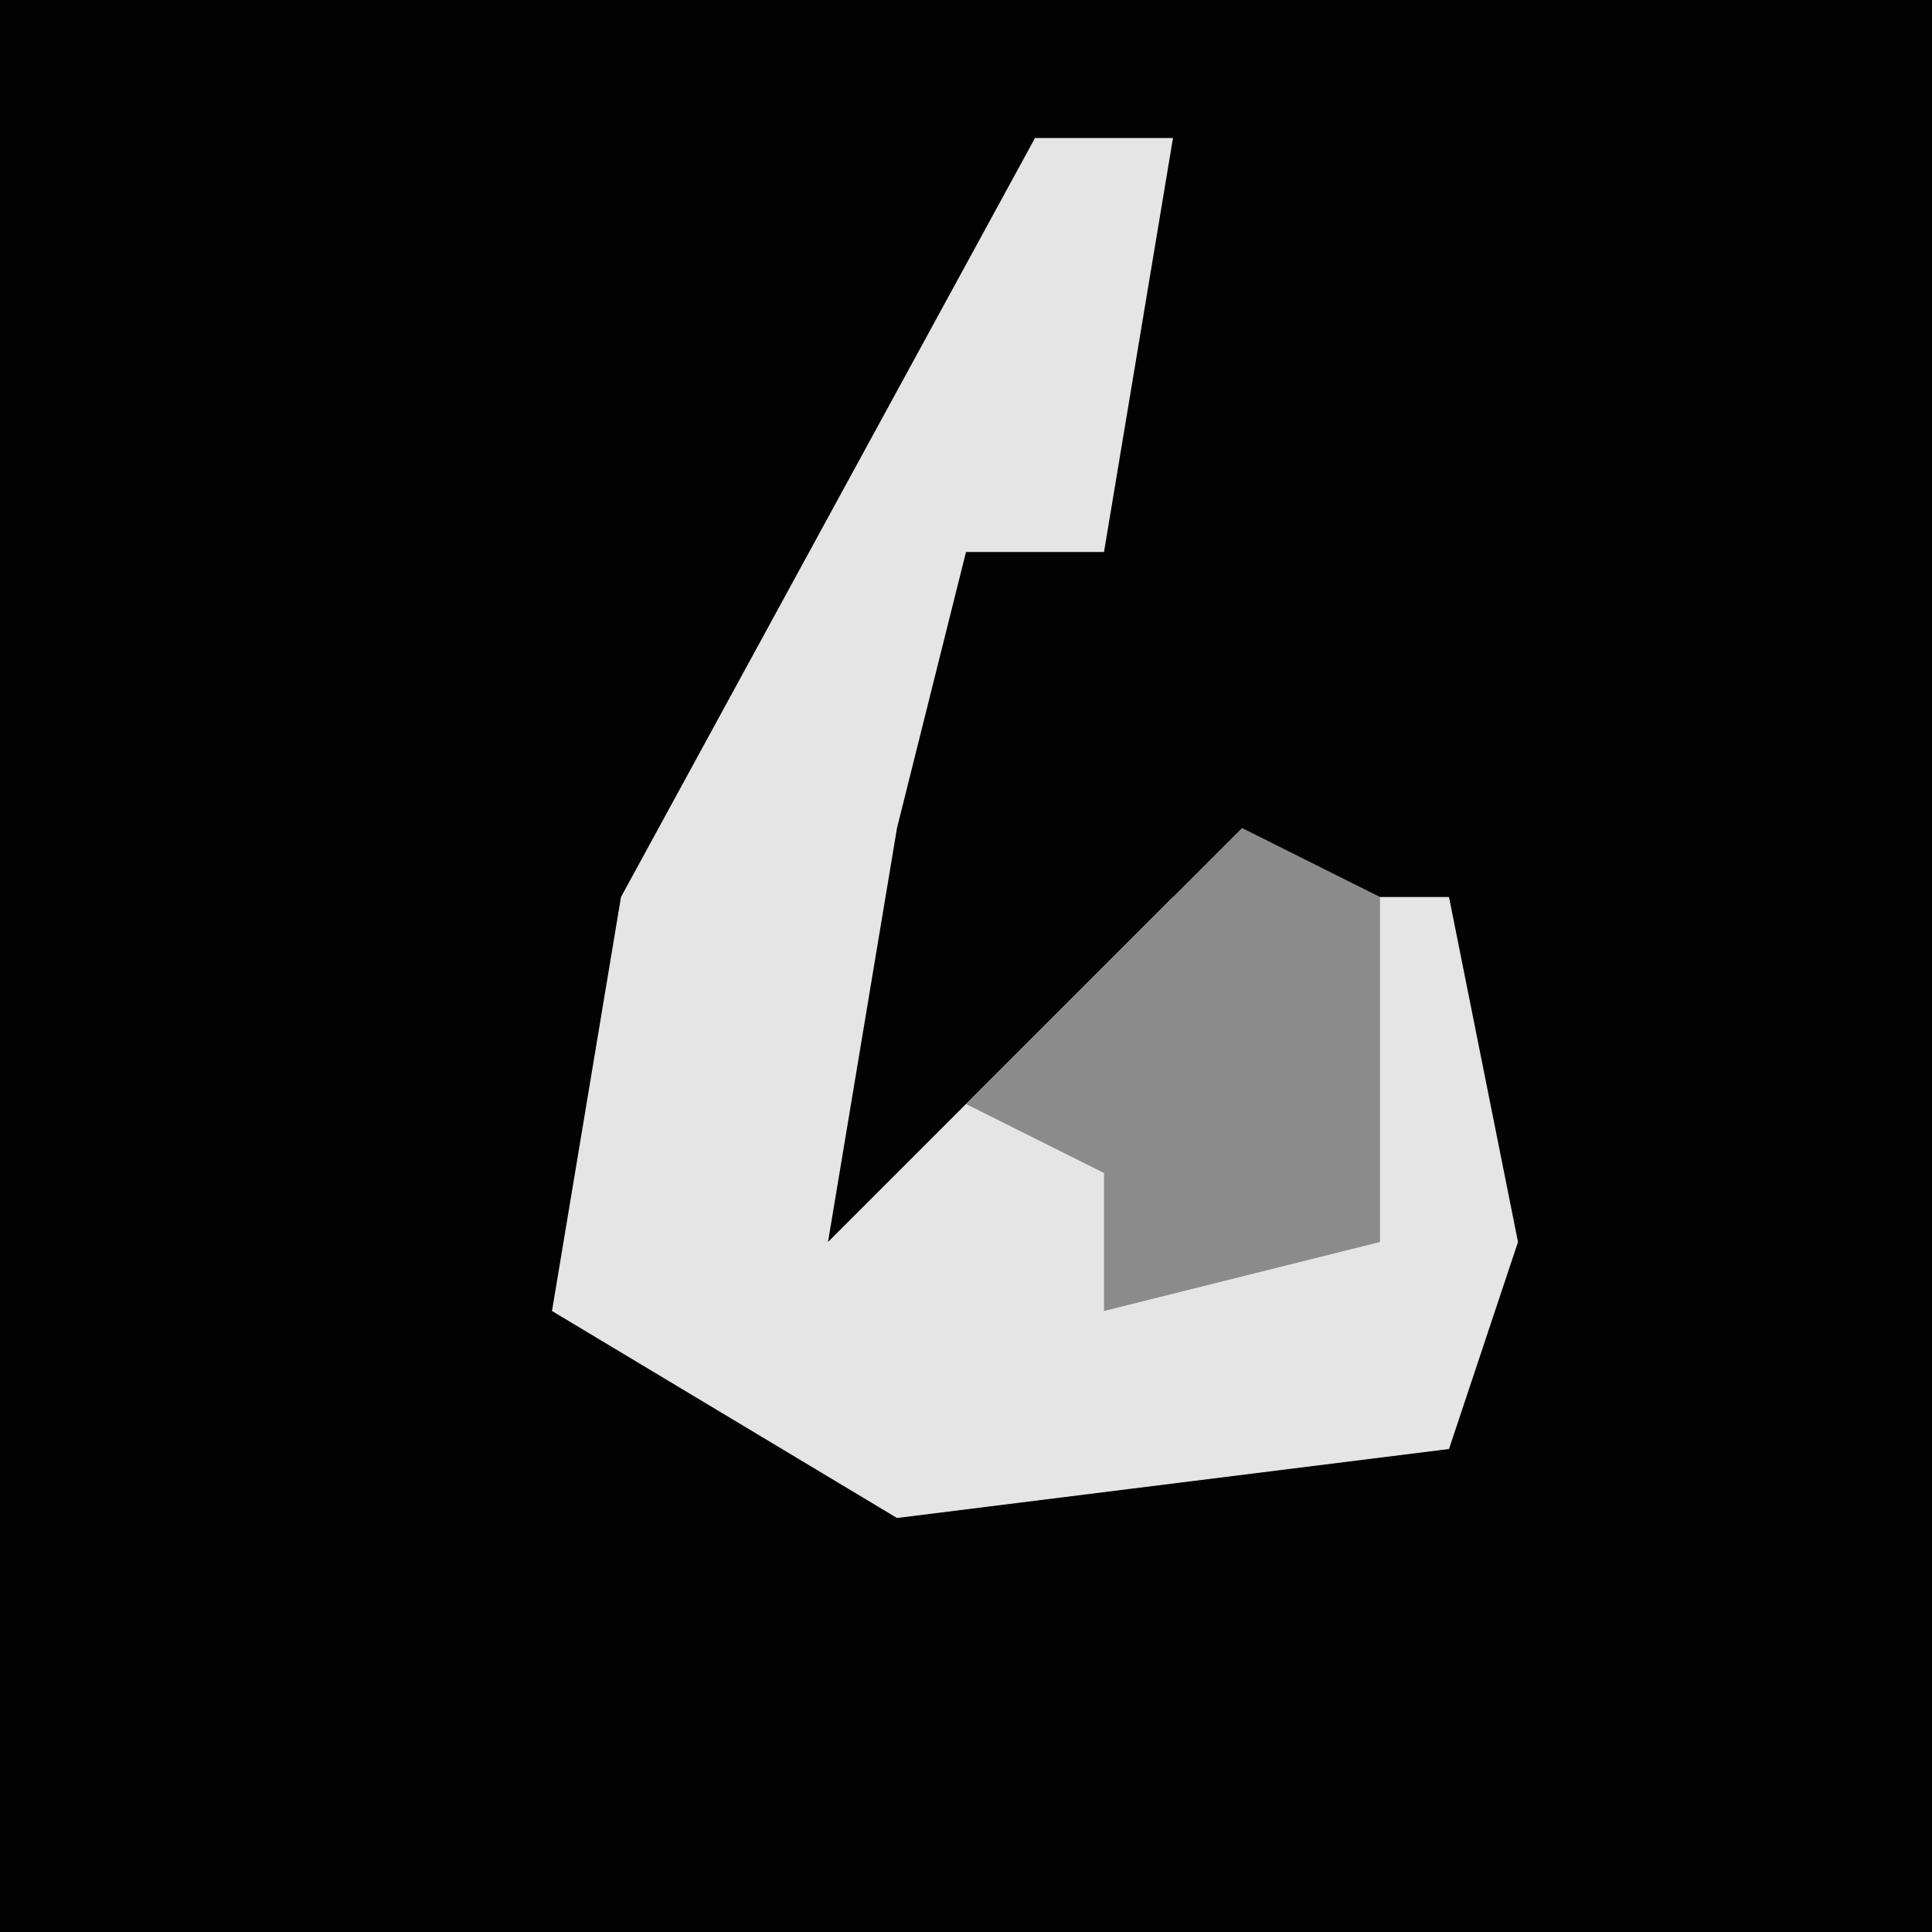 <?xml version="1.0" encoding="UTF-8"?>
<svg version="1.1" xmlns="http://www.w3.org/2000/svg" width="28" height="28">
<path d="M0,0 L28,0 L28,28 L0,28 Z " fill="#020202" transform="translate(0,0)"/>
<path d="M0,0 L2,0 L1,6 L-1,6 L-2,10 L-3,16 L2,11 L6,11 L7,16 L6,19 L-2,20 L-7,17 L-6,11 Z " fill="#E5E5E5" transform="translate(15,2)"/>
<path d="M0,0 L2,1 L2,3 L2,6 L-2,7 L-2,5 L-4,4 Z " fill="#8B8B8B" transform="translate(18,12)"/>
</svg>
